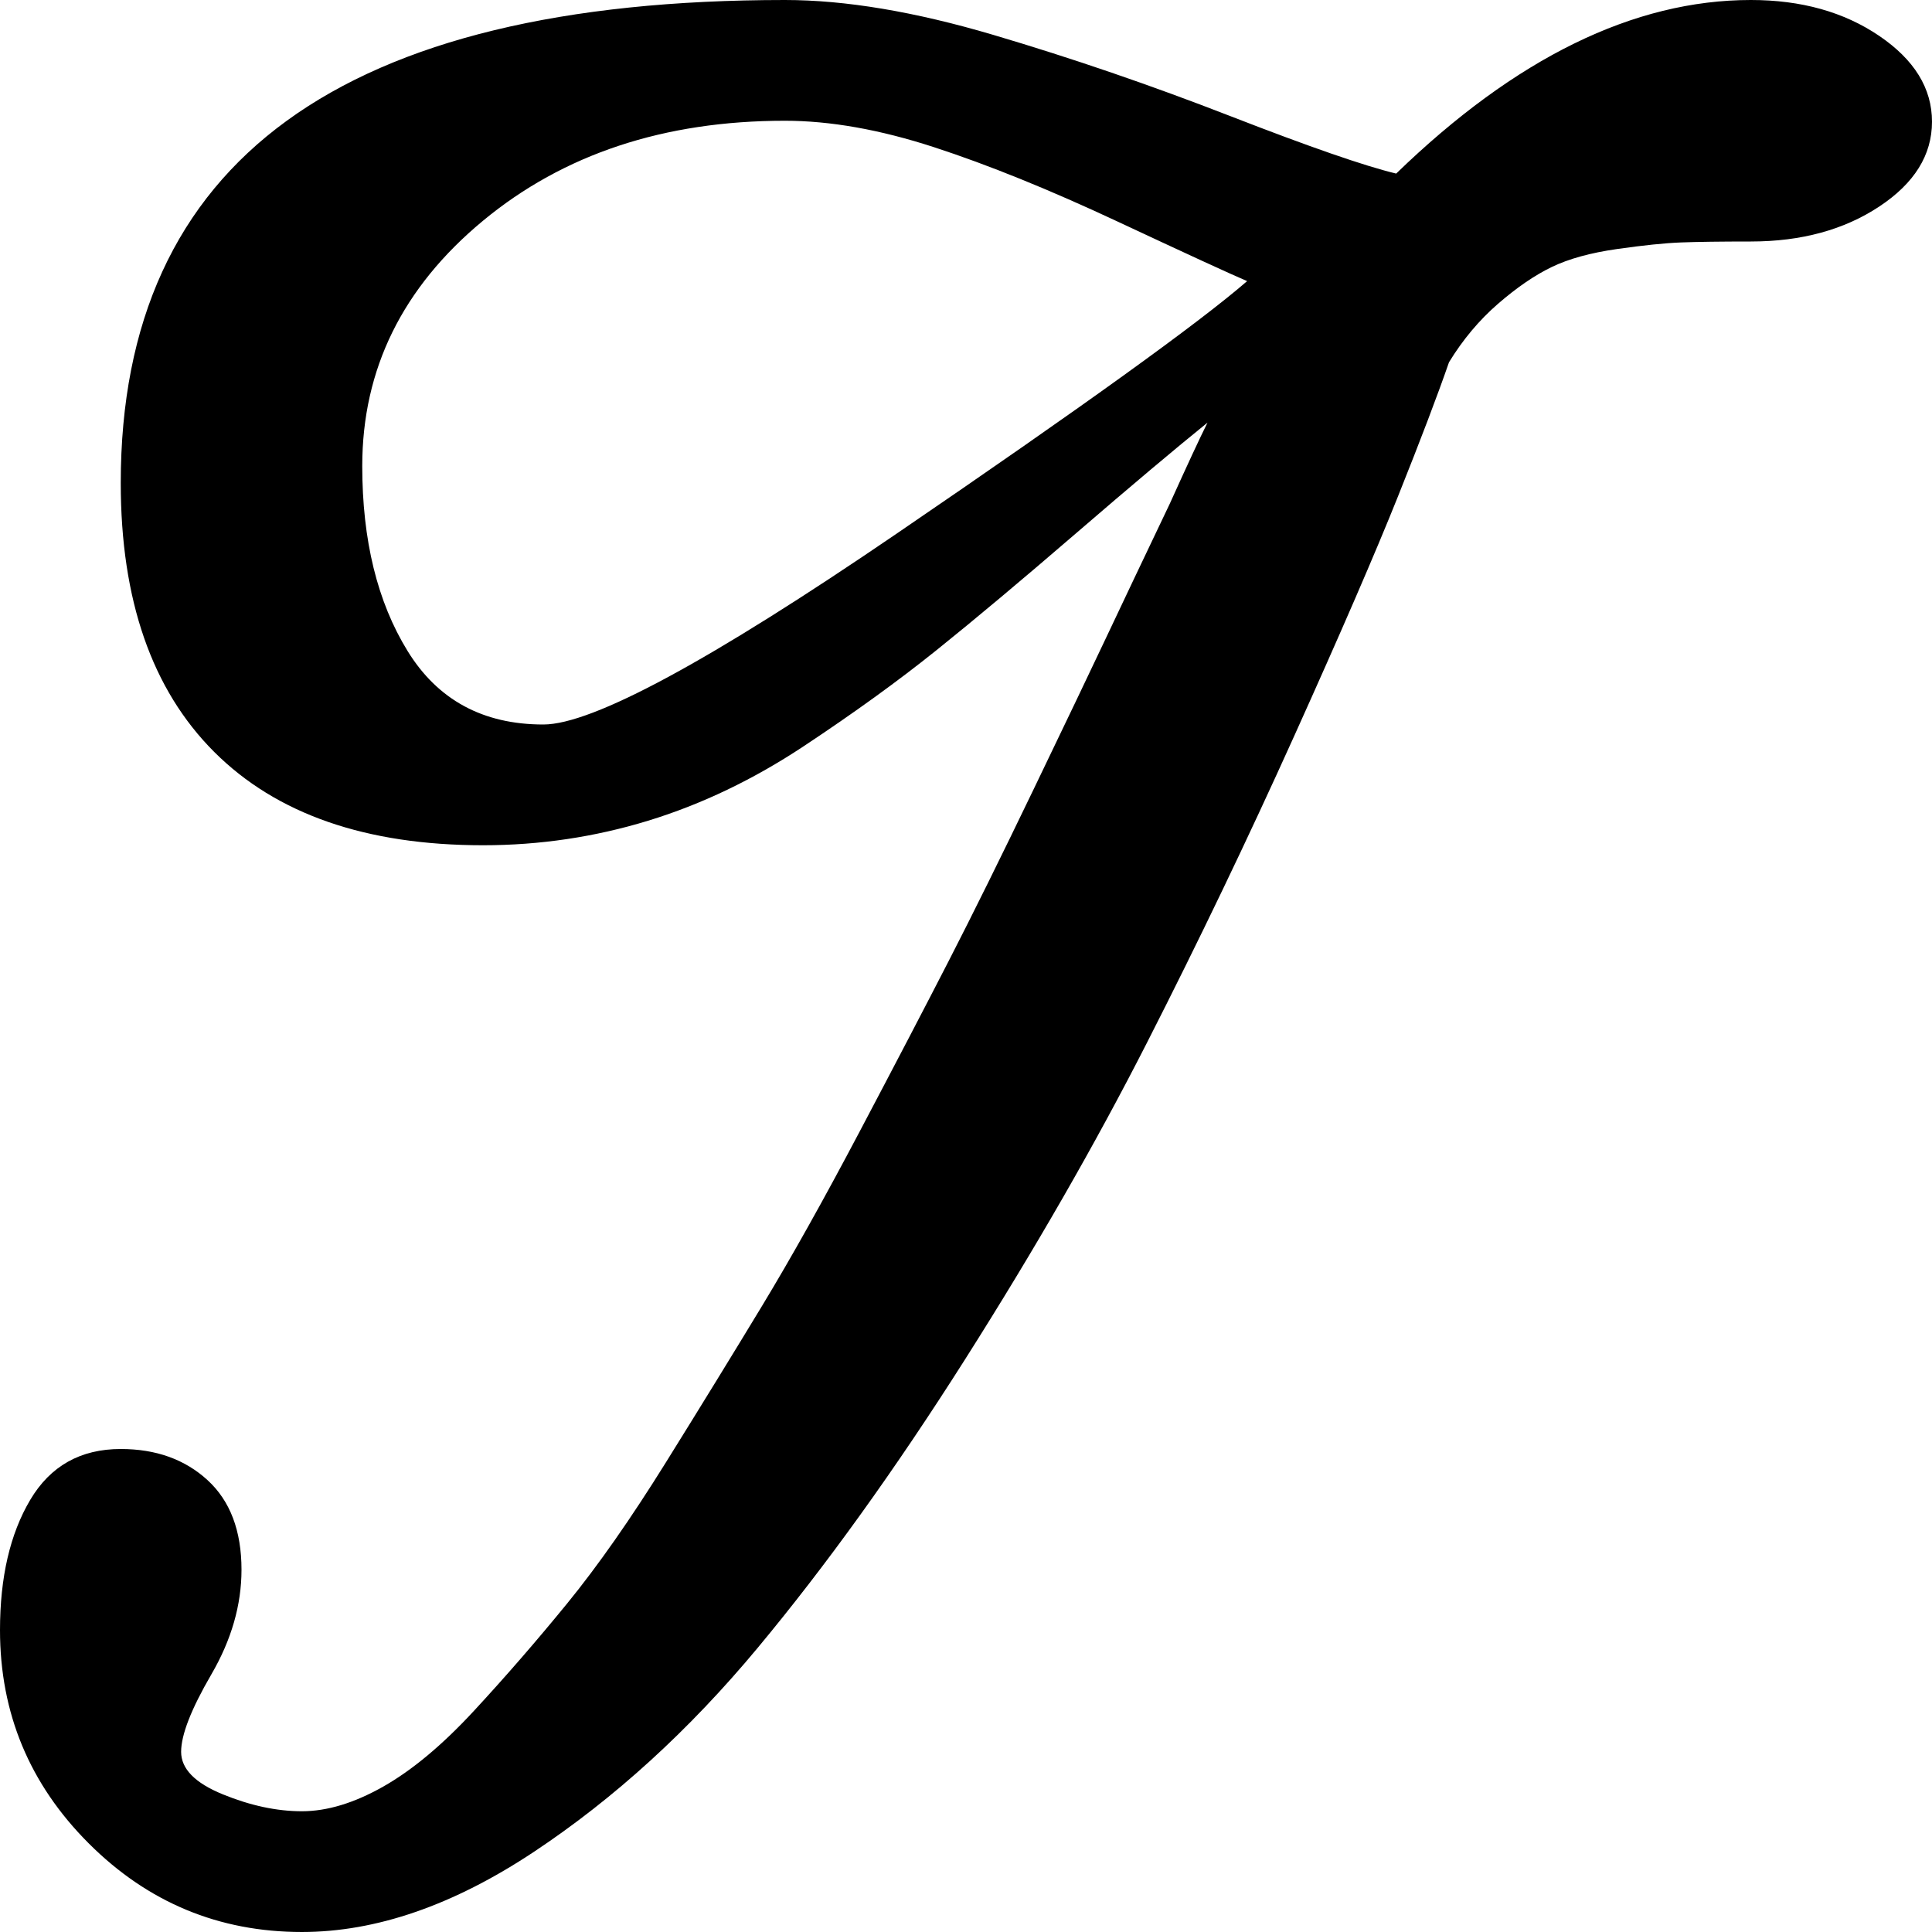 <svg xmlns="http://www.w3.org/2000/svg" width="3em" height="3em" viewBox="0 0 1024 1024"><path fill="currentColor" d="M928 128q-24 0-37 .5t-34 3.5t-34.5 9.5T794 161t-26 31q-9 26-27 71t-55 127t-78 162.5t-96.5 168t-110 153t-118.5 108t-123 42.5q-66 0-113-47T0 864q0-42 16-69t48-27q28 0 46 16.5t18 47.5q0 28-16 55.5t-16 41t22 22.5t42 9t43-13t48-40t49.5-57t52.5-75t51-83t51.5-92t47.5-91t45-91t38.5-80.5T620 267q14-31 20-43q-26 21-69.5 58.5t-74 62t-70.5 51t-82.5 39.5t-87.5 13q-93 0-142.5-49.5T64 256Q64 0 416 0q48 0 110.5 18.5t125.5 43T740 92Q835 0 928 0q40 0 68 19t28 45.5t-28 45t-68 18.5M416 64q-96 0-160 53t-64 130q0 59 24 98t72 39q39 0 187-101t186-134q-14-6-68.5-31.5T495 78t-79-14"/></svg>